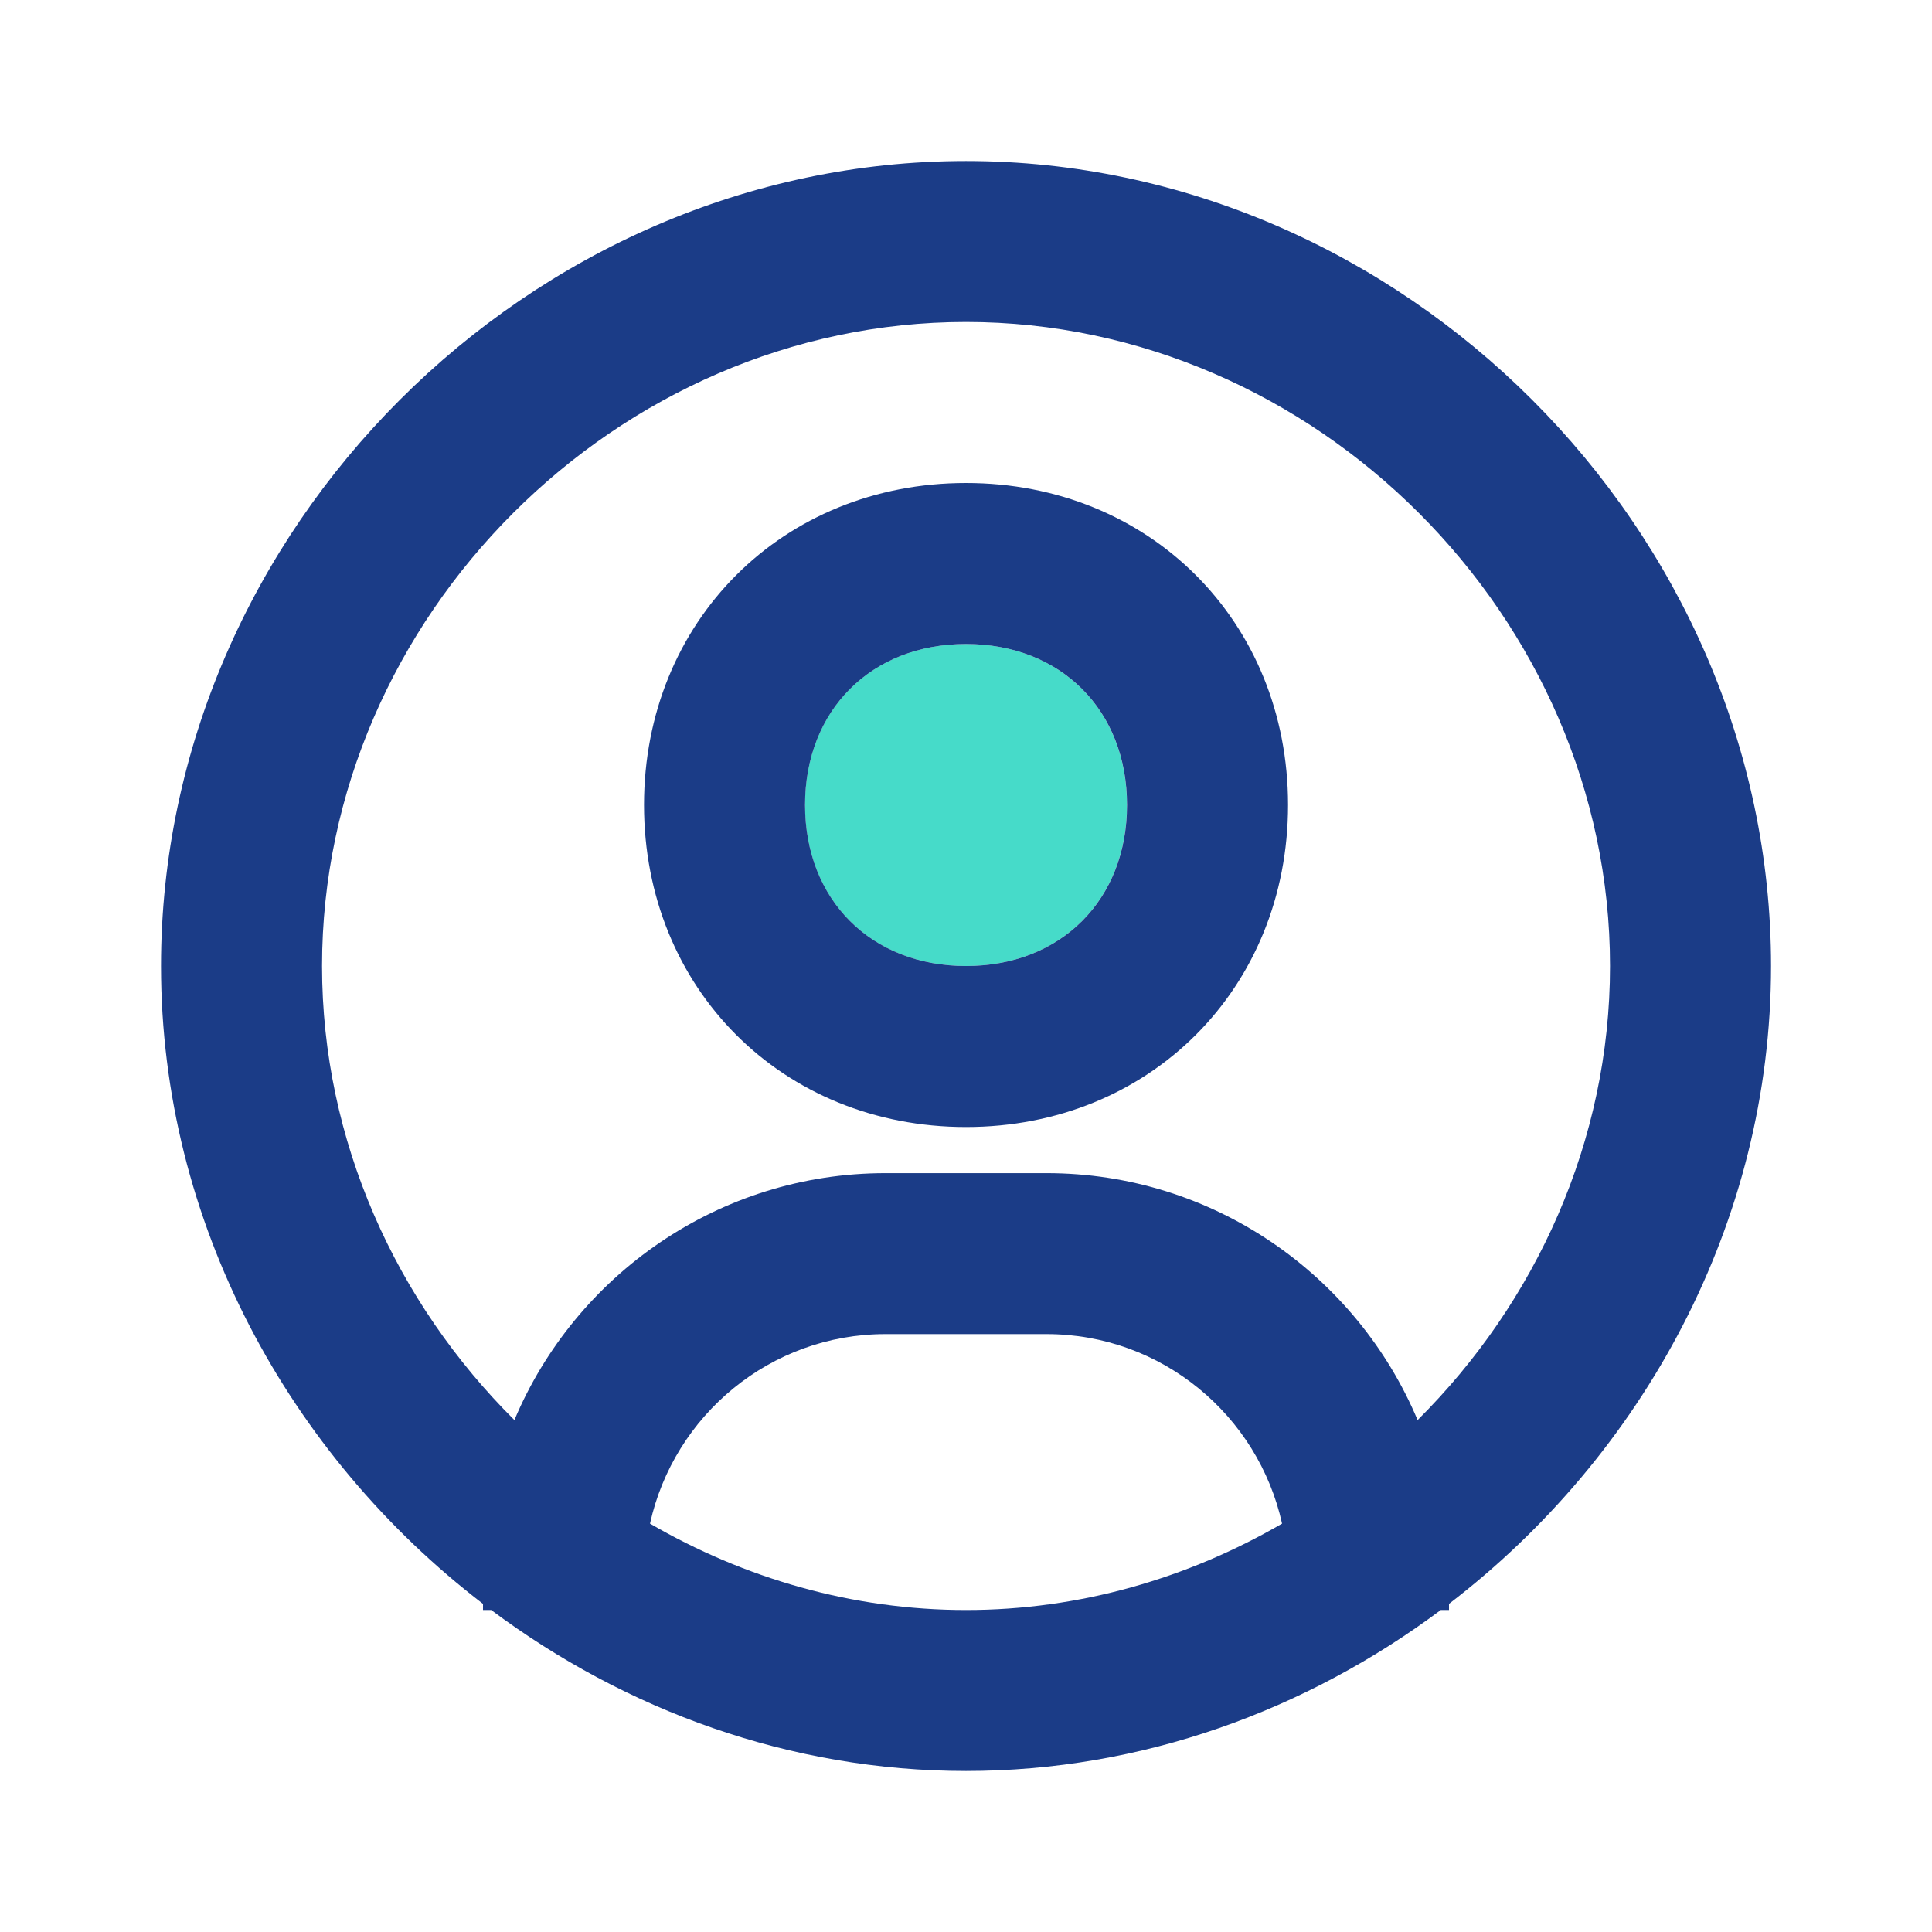 <svg width="32" height="32" viewBox="0 0 32 32" fill="none" xmlns="http://www.w3.org/2000/svg">
<rect width="32" height="32" fill="white"/>
<path d="M16 10.667C14.429 10.667 13.333 11.763 13.333 13.333C13.333 14.904 14.429 16 16 16C17.57 16 18.666 14.904 18.666 13.333C18.666 11.763 17.57 10.667 16 10.667Z" fill="#46DBC9"/>
<path d="M16 2.667C8.772 2.667 2.667 8.772 2.667 16C2.667 20.252 4.79 24.104 8 26.565V26.667H8.136C10.36 28.327 13.084 29.333 16 29.333C18.916 29.333 21.64 28.327 23.864 26.667H24V26.565C27.211 24.104 29.334 20.253 29.334 16C29.334 8.772 23.228 2.667 16 2.667ZM10.766 25.236C11.162 23.443 12.758 22.097 14.667 22.097H17.334C19.243 22.097 20.839 23.444 21.235 25.236C19.678 26.139 17.888 26.667 16 26.667C14.112 26.667 12.323 26.139 10.766 25.236ZM23.48 23.521C22.471 21.121 20.096 19.431 17.334 19.431H14.667C11.904 19.431 9.528 21.123 8.52 23.521C6.564 21.576 5.334 18.901 5.334 16C5.334 10.217 10.218 5.333 16 5.333C21.783 5.333 26.667 10.217 26.667 16C26.667 18.901 25.436 21.576 23.48 23.521Z" fill="#1B3C87"/>
<path d="M16 8C12.96 8 10.667 10.293 10.667 13.333C10.667 16.373 12.96 18.667 16 18.667C19.04 18.667 21.334 16.373 21.334 13.333C21.334 10.293 19.04 8 16 8ZM16 16C14.43 16 13.334 14.904 13.334 13.333C13.334 11.763 14.43 10.667 16 10.667C17.571 10.667 18.667 11.763 18.667 13.333C18.667 14.904 17.571 16 16 16Z" fill="#1B3C87"/>
</svg>
